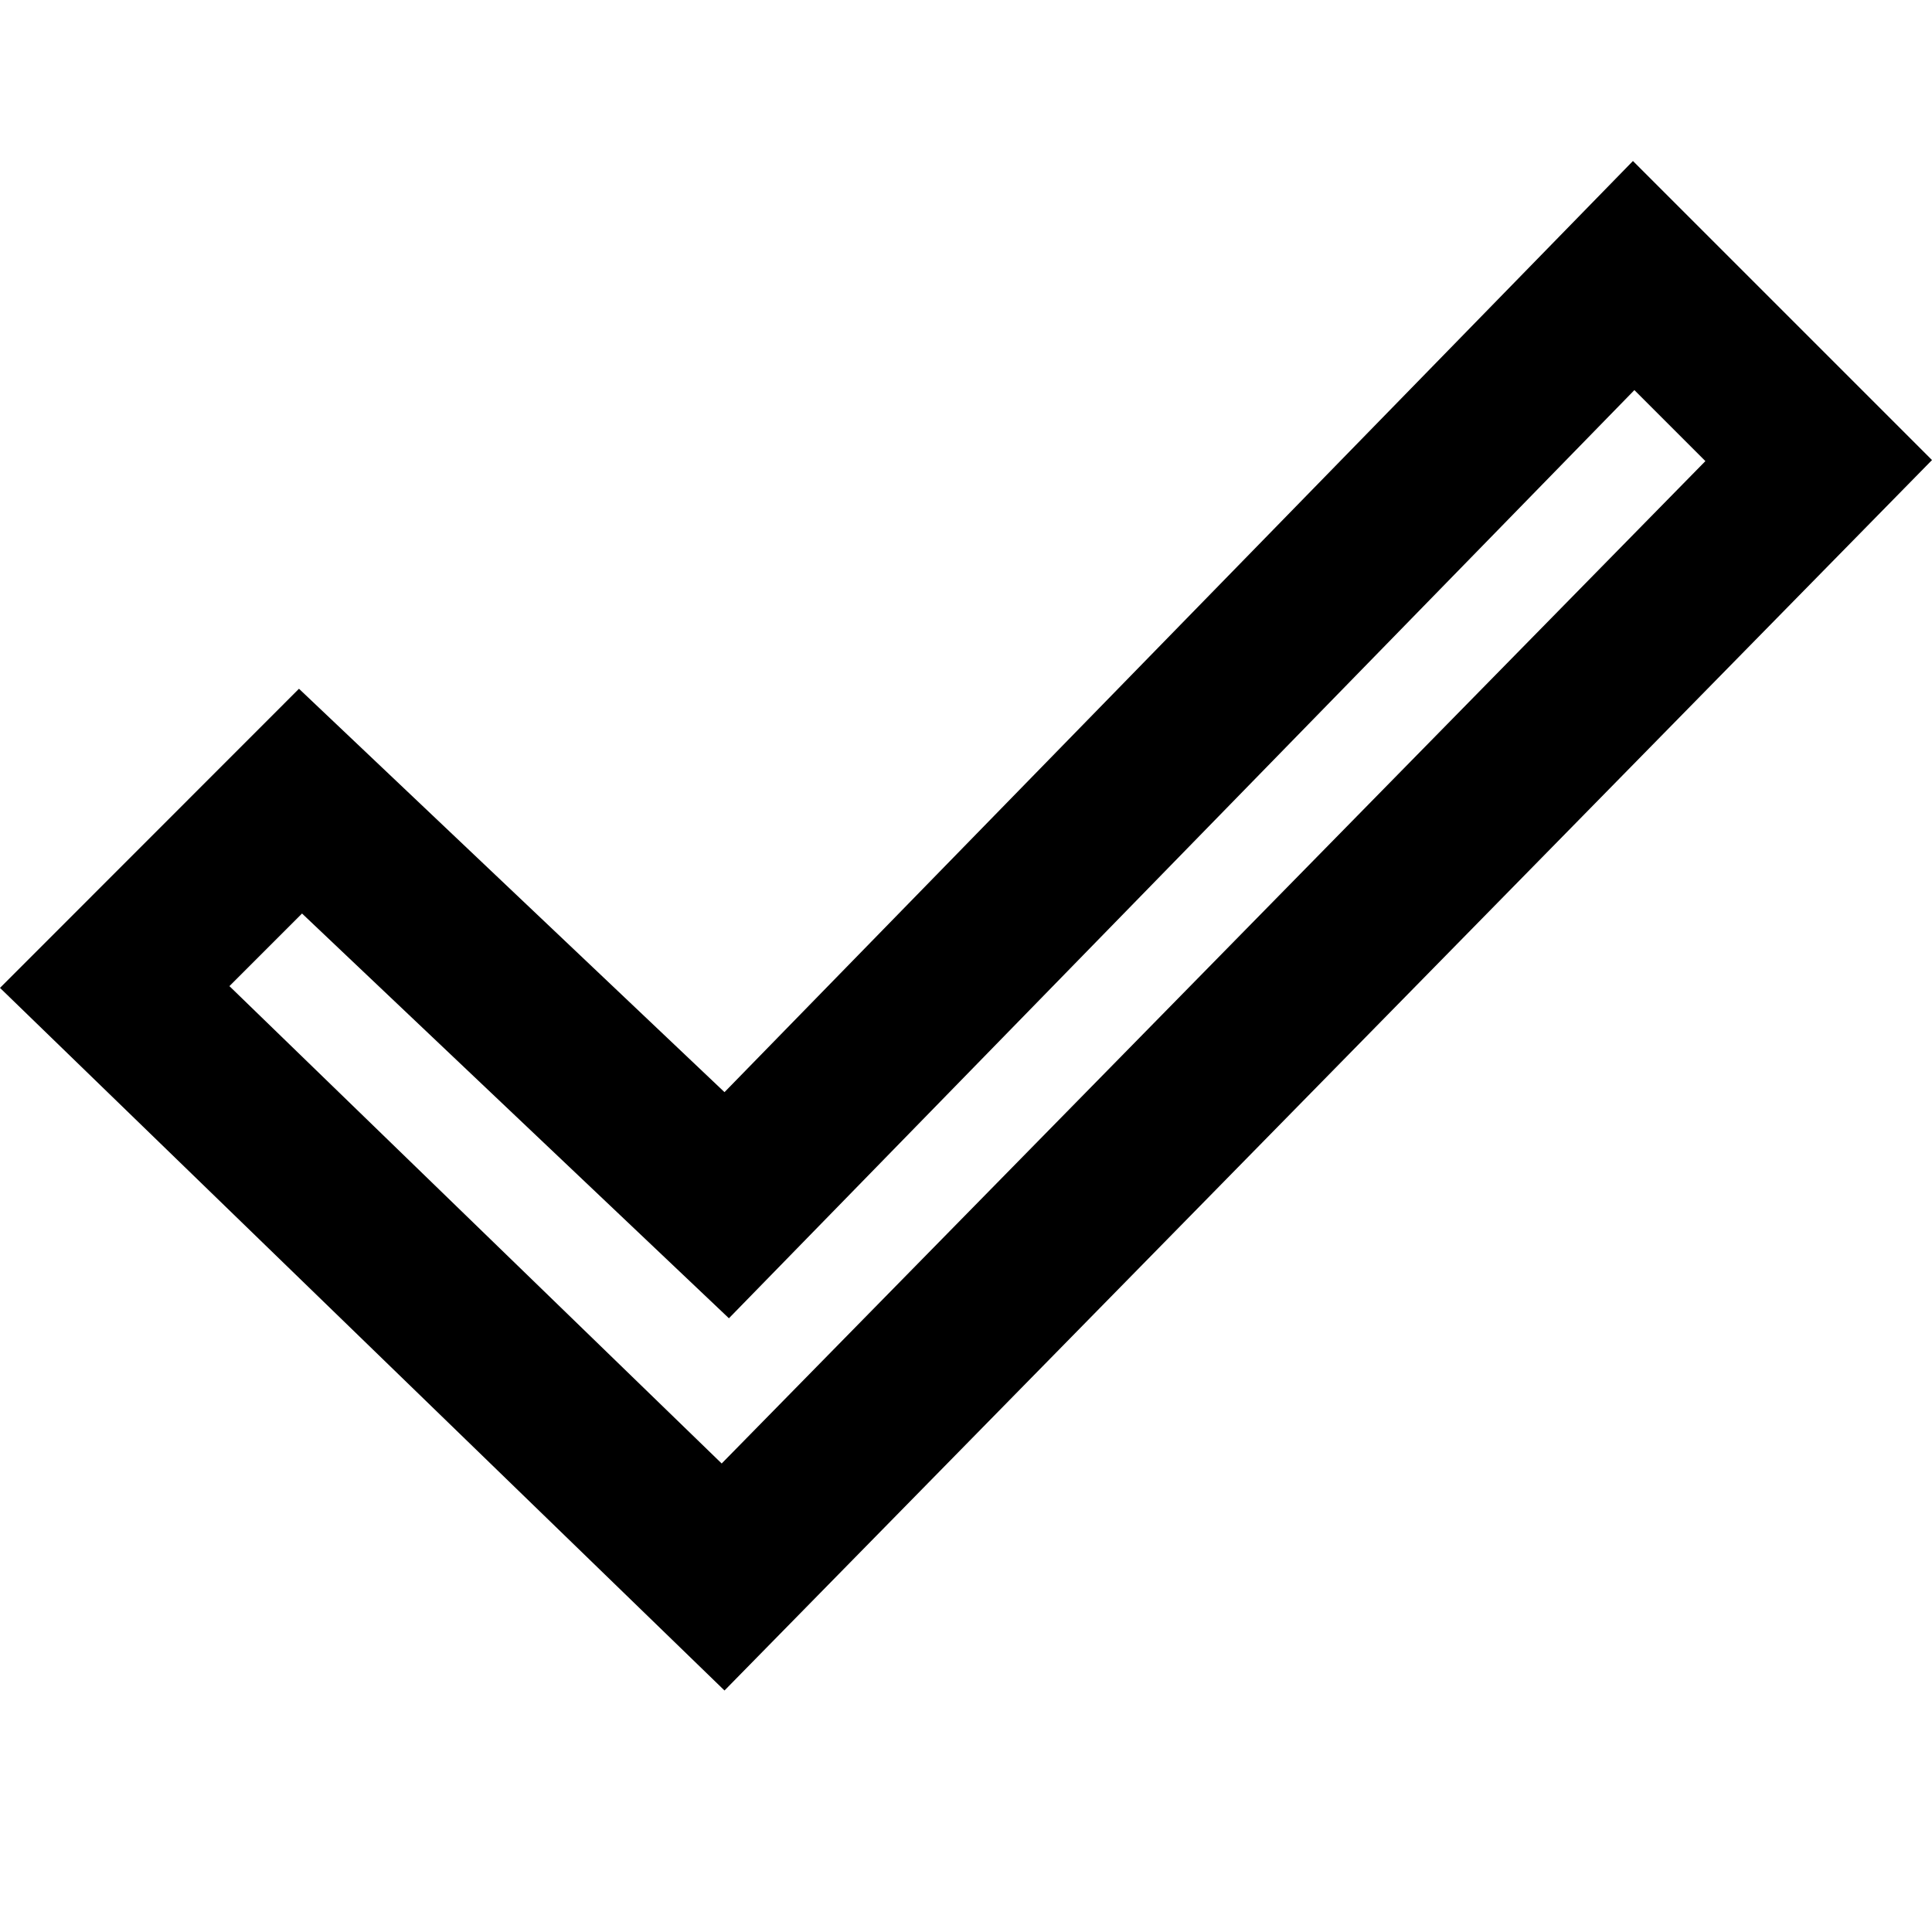 <svg xmlns="http://www.w3.org/2000/svg" width="24" height="24" viewBox="0 0 24 24"><path d="M20.303 4.846l.882.882-12.22 12.452-6.115-5.93.902-.902 5.303 5.028 11.248-11.53zm-.018-2.846l-11.285 11.567-5.286-5.011-3.714 3.716 9 8.728 15-15.285-3.715-3.715z"/></svg>